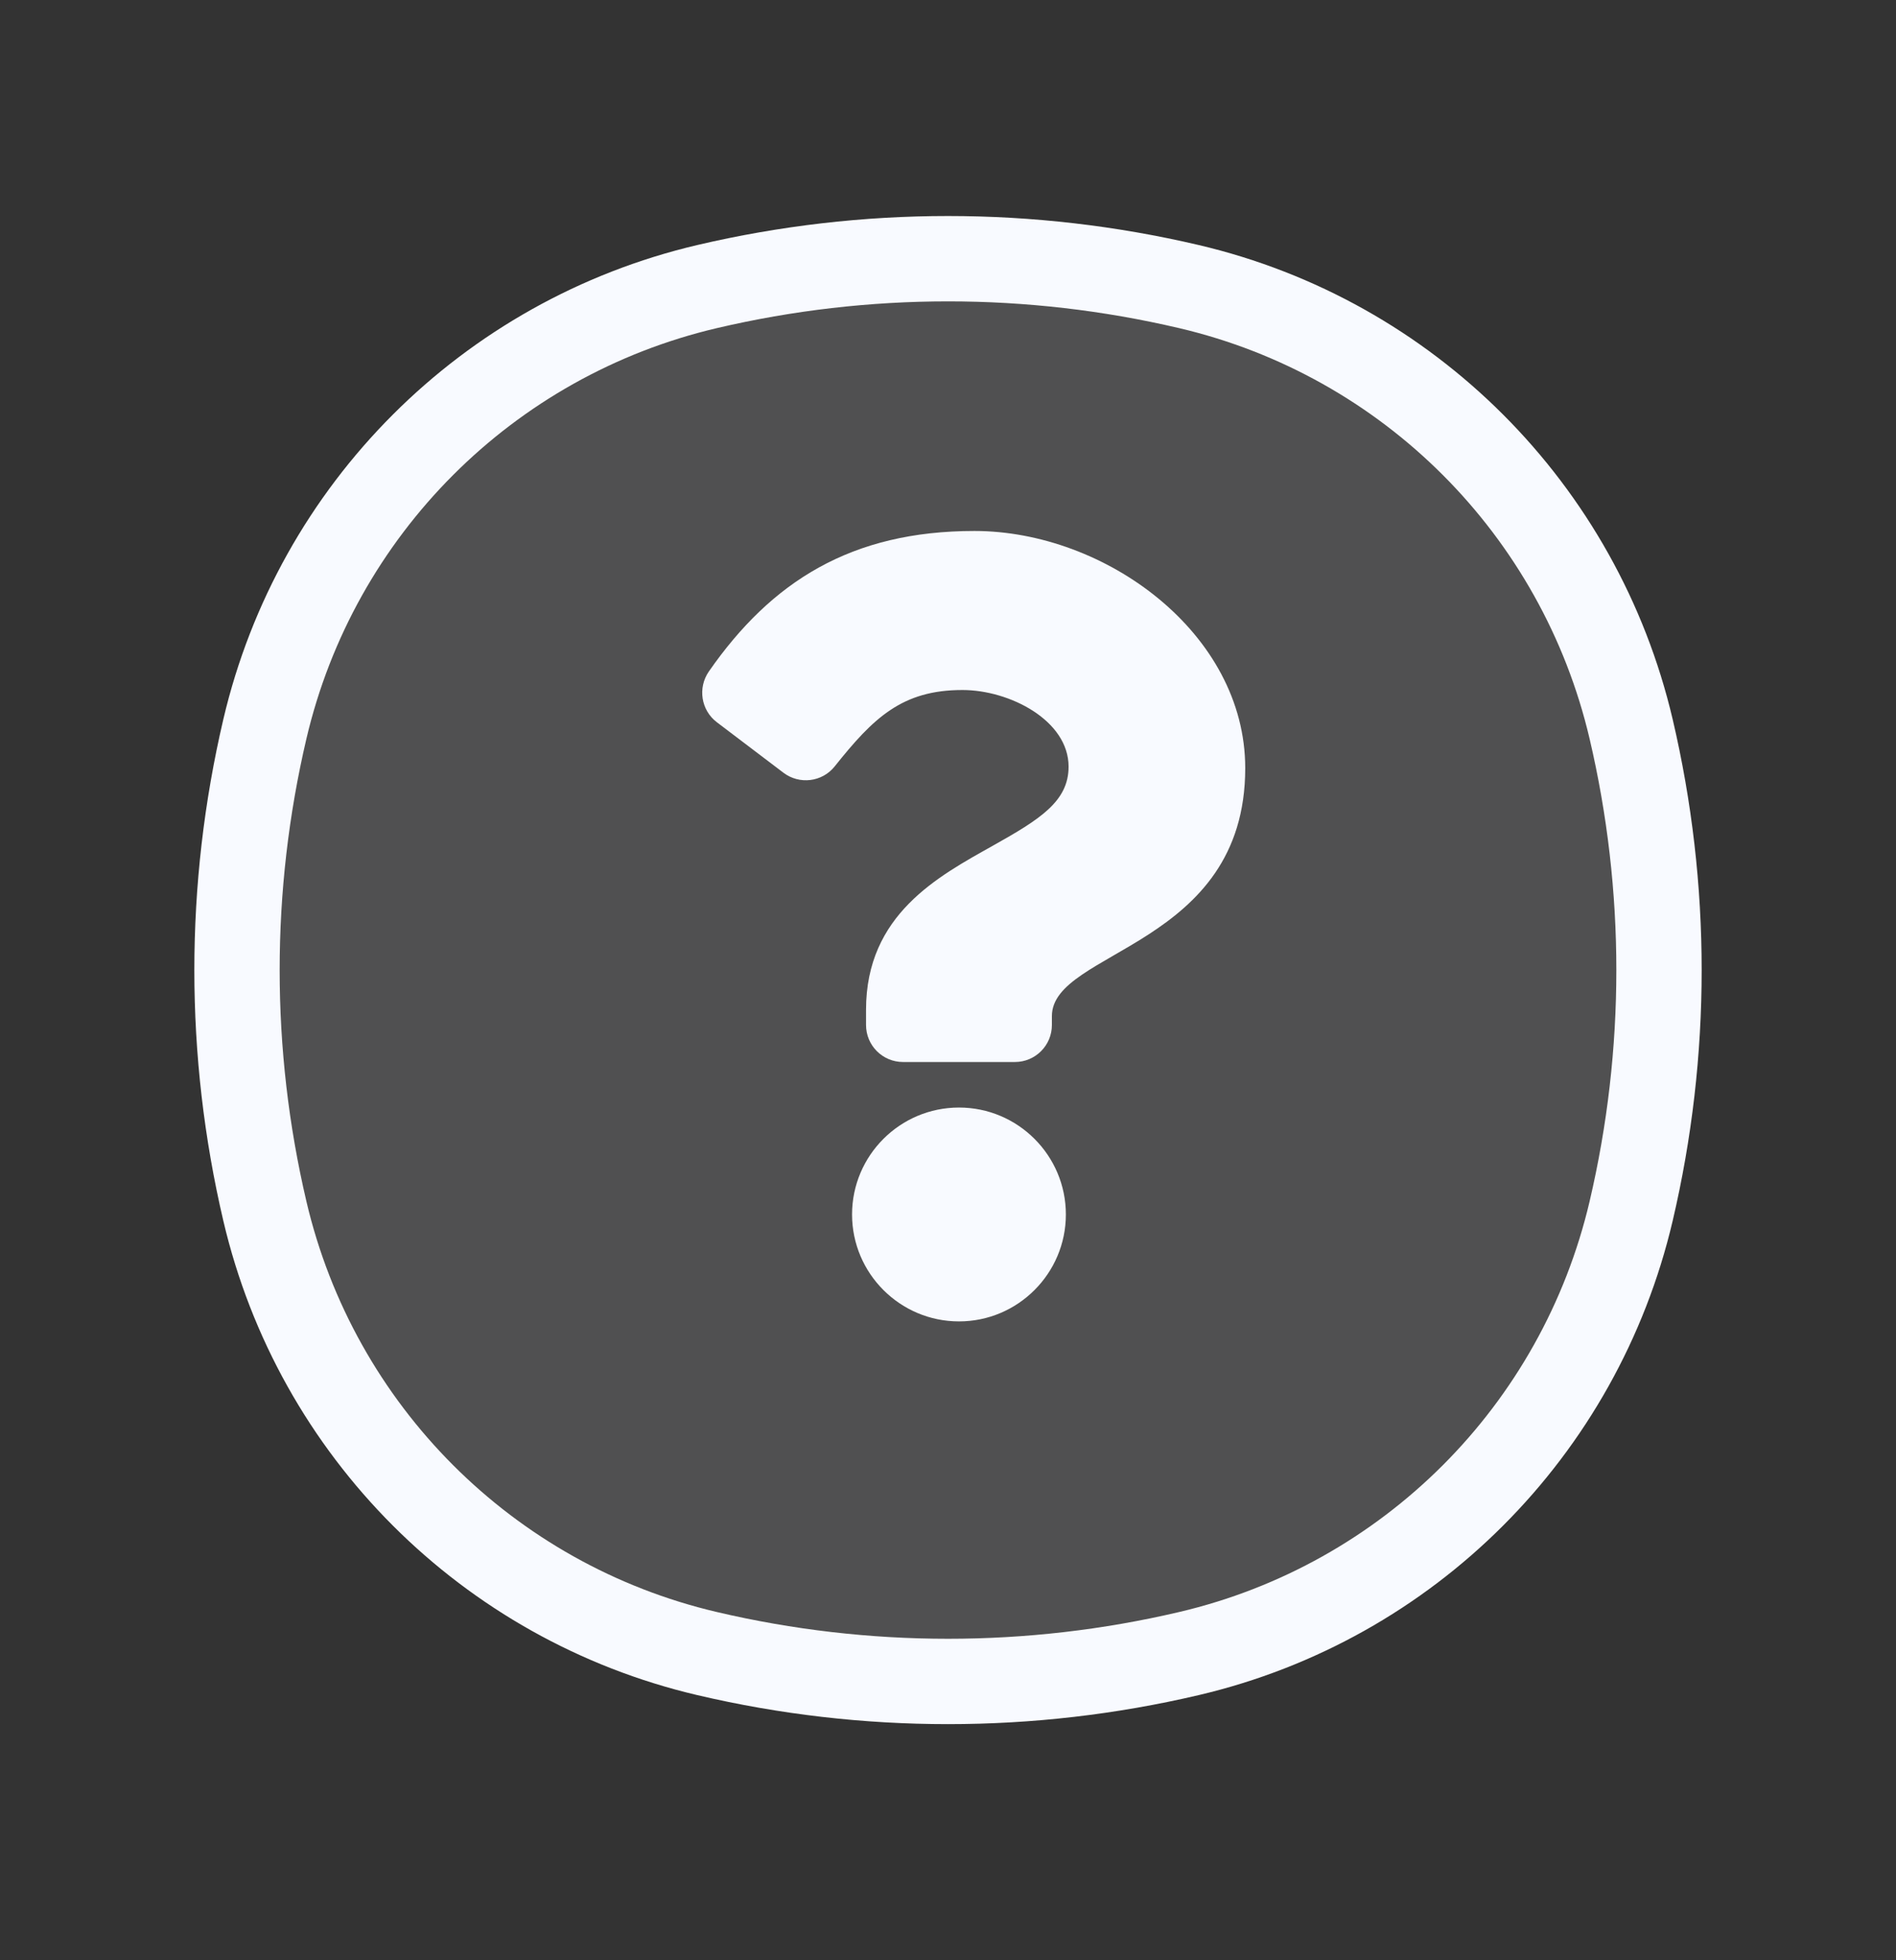 <svg width="30" height="31" viewBox="0 0 30 31" fill="none" xmlns="http://www.w3.org/2000/svg">
<rect x="0" y="0" width="30" height="31" fill="#333333" stroke="none"/>
<g id="COCO/Duotone/Setting - 3">
<path id="Vector" d="M15.418 8.397C13.47 8.397 12.207 9.195 11.216 10.619C11.037 10.878 11.092 11.232 11.343 11.422L12.396 12.22C12.649 12.412 13.01 12.368 13.208 12.119C13.819 11.353 14.273 10.912 15.228 10.912C15.979 10.912 16.908 11.395 16.908 12.124C16.908 12.674 16.454 12.957 15.712 13.373C14.848 13.858 13.703 14.461 13.703 15.97V16.209C13.703 16.533 13.965 16.795 14.289 16.795H16.058C16.382 16.795 16.644 16.533 16.644 16.209V16.069C16.644 15.022 19.703 14.979 19.703 12.147C19.703 10.015 17.491 8.397 15.418 8.397ZM15.174 17.515C14.241 17.515 13.482 18.273 13.482 19.206C13.482 20.138 14.241 20.897 15.174 20.897C16.106 20.897 16.865 20.138 16.865 19.206C16.865 18.273 16.106 17.515 15.174 17.515Z" fill="#F8FAFF"/>
<path id="Vector_2" d="M4.191 11.529C5.005 8.058 7.716 5.347 11.188 4.532C13.695 3.944 16.305 3.944 18.812 4.532C22.284 5.347 24.994 8.058 25.809 11.529C26.397 14.037 26.397 16.646 25.809 19.153C24.994 22.625 22.284 25.336 18.812 26.15C16.305 26.738 13.695 26.738 11.188 26.15C7.716 25.336 5.005 22.625 4.191 19.153C3.603 16.646 3.603 14.037 4.191 11.529Z" fill="#F8FAFF" fill-opacity="0.15" stroke="#F8FAFF" stroke-width="1.35" stroke-linecap="round"/>
</g>
</svg>
